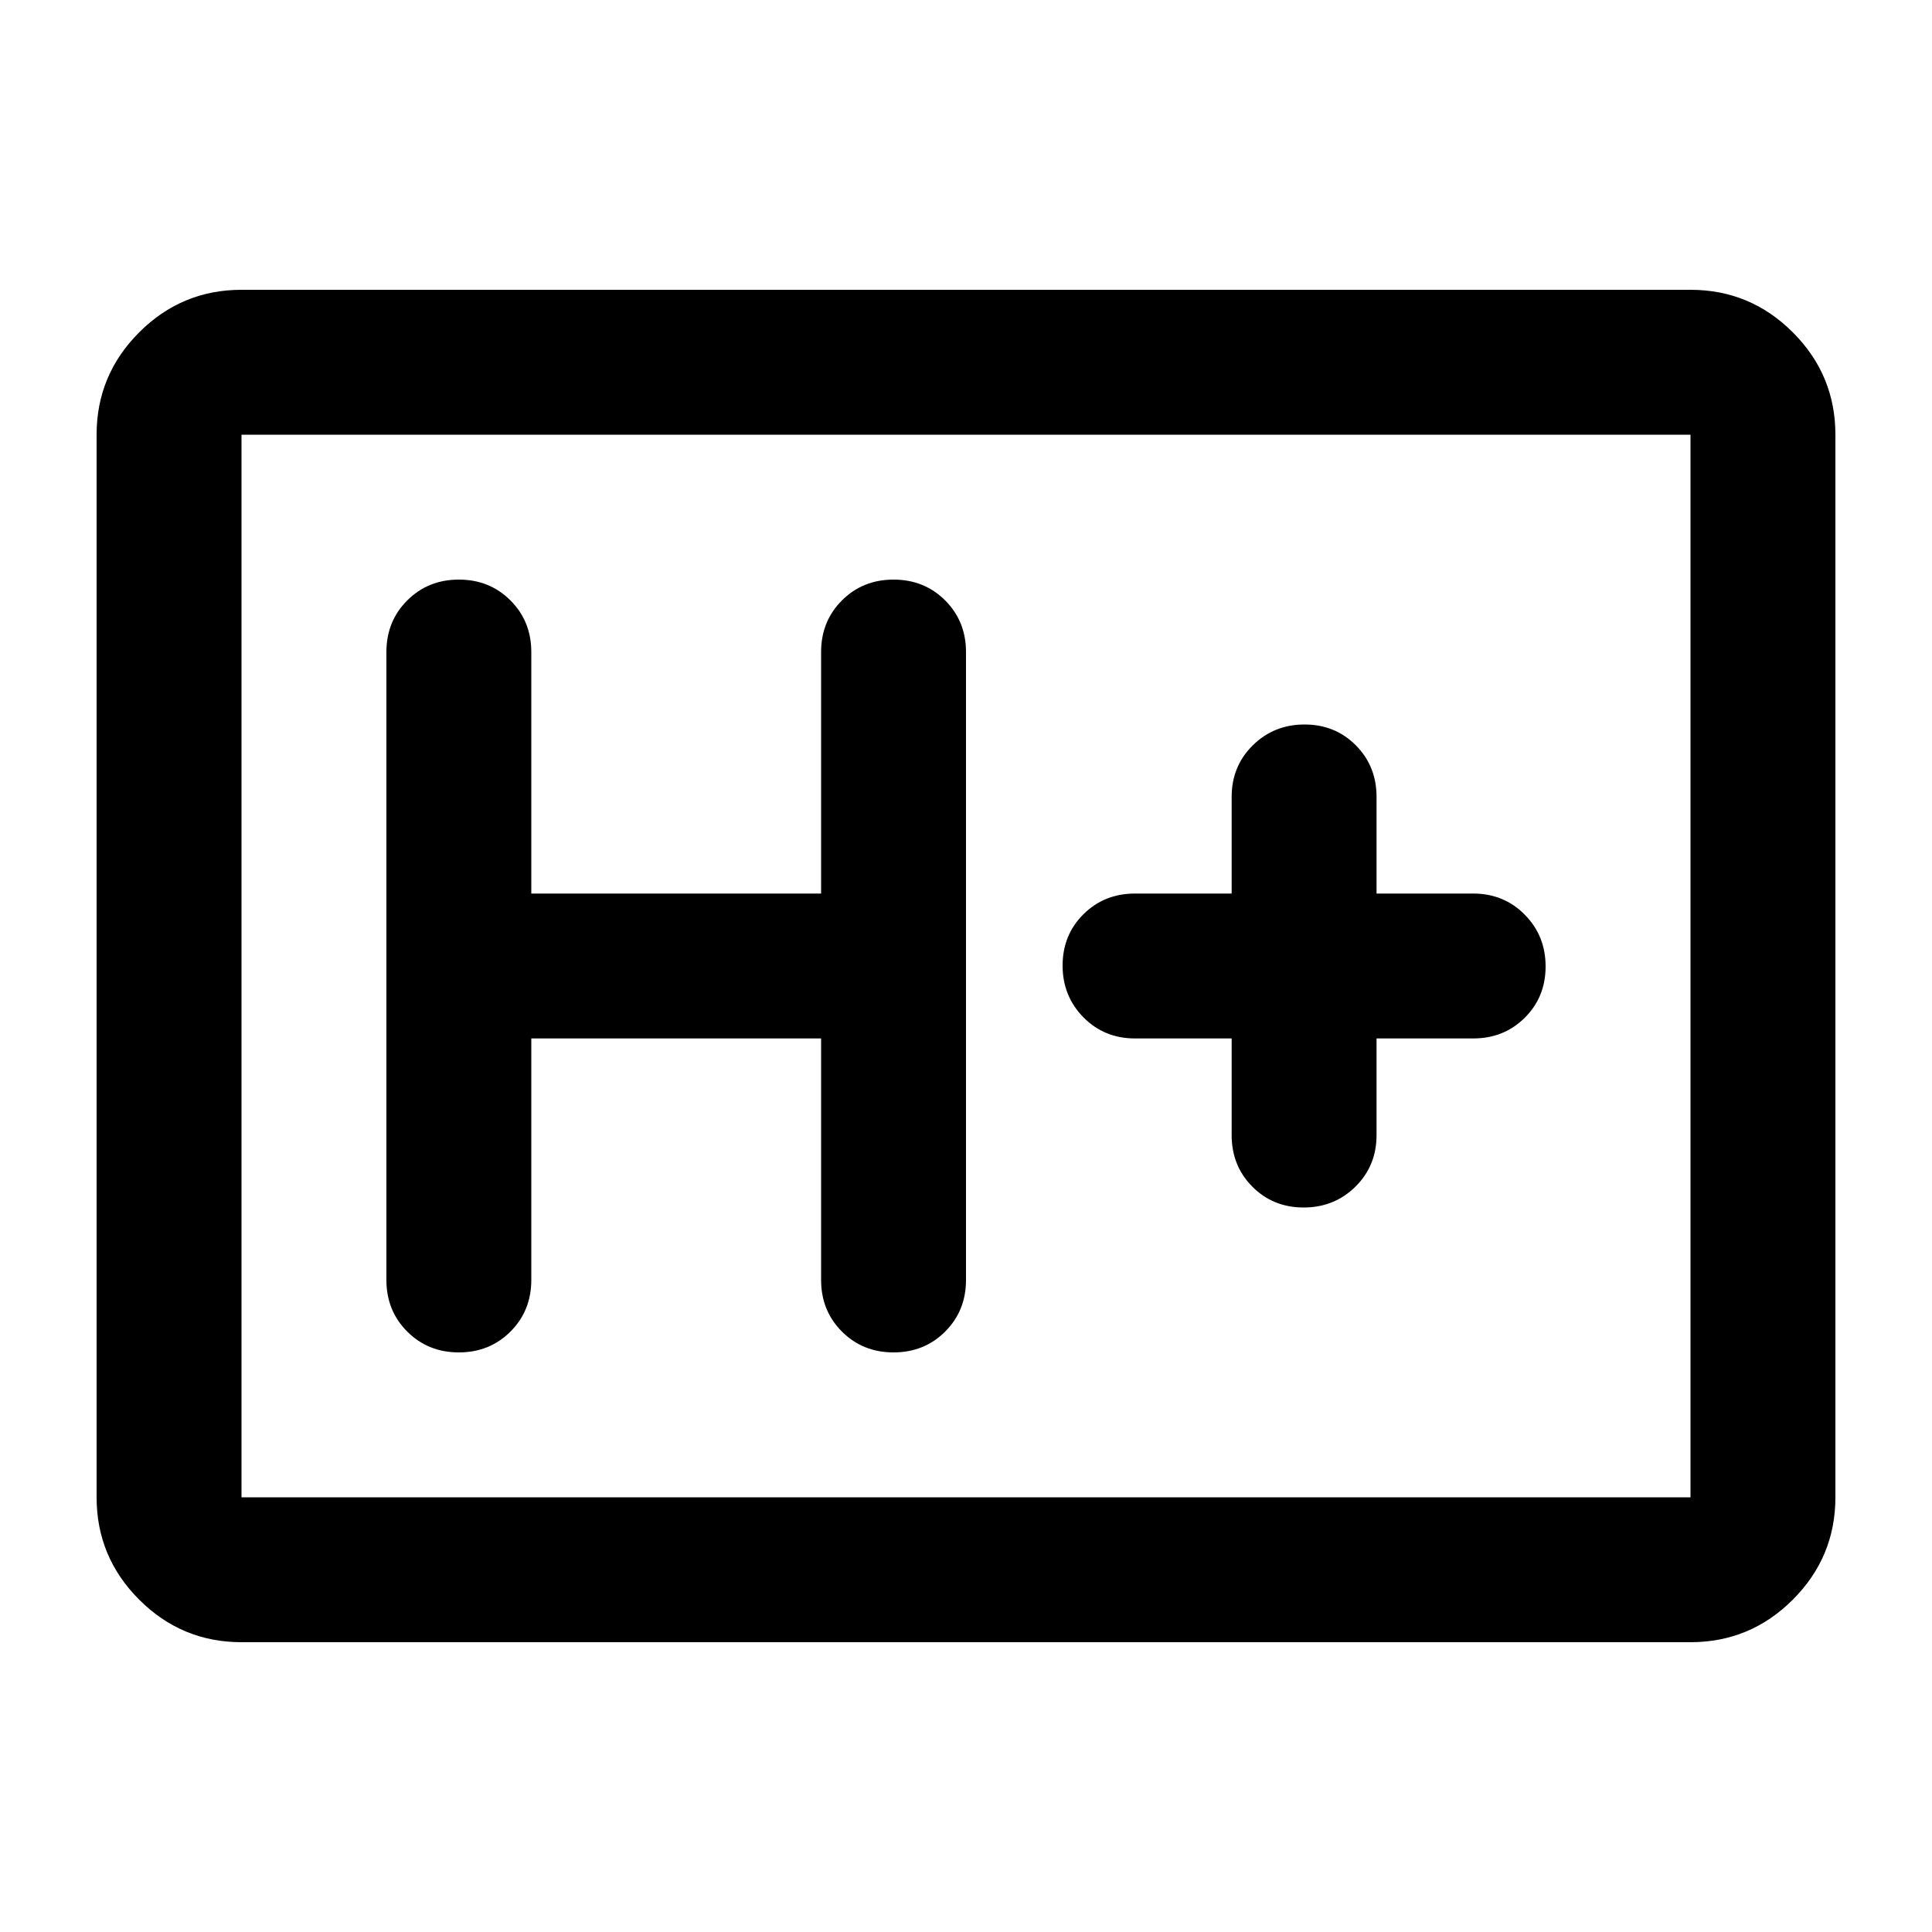 <svg xmlns="http://www.w3.org/2000/svg" height="20" viewBox="0 96 960 960" width="20"><path d="M120 912q-29.7 0-50.85-21.15Q48 869.7 48 840V312q0-29.7 21.15-50.85Q90.3 240 120 240h720q29.7 0 50.85 21.15Q912 282.3 912 312v528q0 29.7-21.15 50.85Q869.7 912 840 912H120Zm0-72h720V312H120v528Zm0 0V312v528Zm144-228h144v120q0 15.3 10.35 25.65Q428.7 768 444 768q15.3 0 25.65-10.35Q480 747.3 480 732V420q0-15.3-10.35-25.65Q459.3 384 444 384q-15.3 0-25.65 10.35Q408 404.7 408 420v120H264V420q0-15.3-10.35-25.65Q243.3 384 228 384q-15.3 0-25.65 10.35Q192 404.7 192 420v312q0 15.3 10.35 25.65Q212.7 768 228 768q15.3 0 25.65-10.35Q264 747.3 264 732V612Zm348 0v48q0 15.3 10.289 25.65 10.29 10.35 25.5 10.35Q663 696 673.5 685.65 684 675.3 684 660v-48h48q15.3 0 25.65-10.289 10.35-10.29 10.35-25.5Q768 561 757.65 550.5 747.3 540 732 540h-48v-48q0-15.3-10.289-25.65-10.29-10.35-25.5-10.35Q633 456 622.5 466.35 612 476.7 612 492v48h-48q-15.3 0-25.65 10.289-10.35 10.29-10.35 25.5Q528 591 538.35 601.5 548.7 612 564 612h48Z"/></svg>